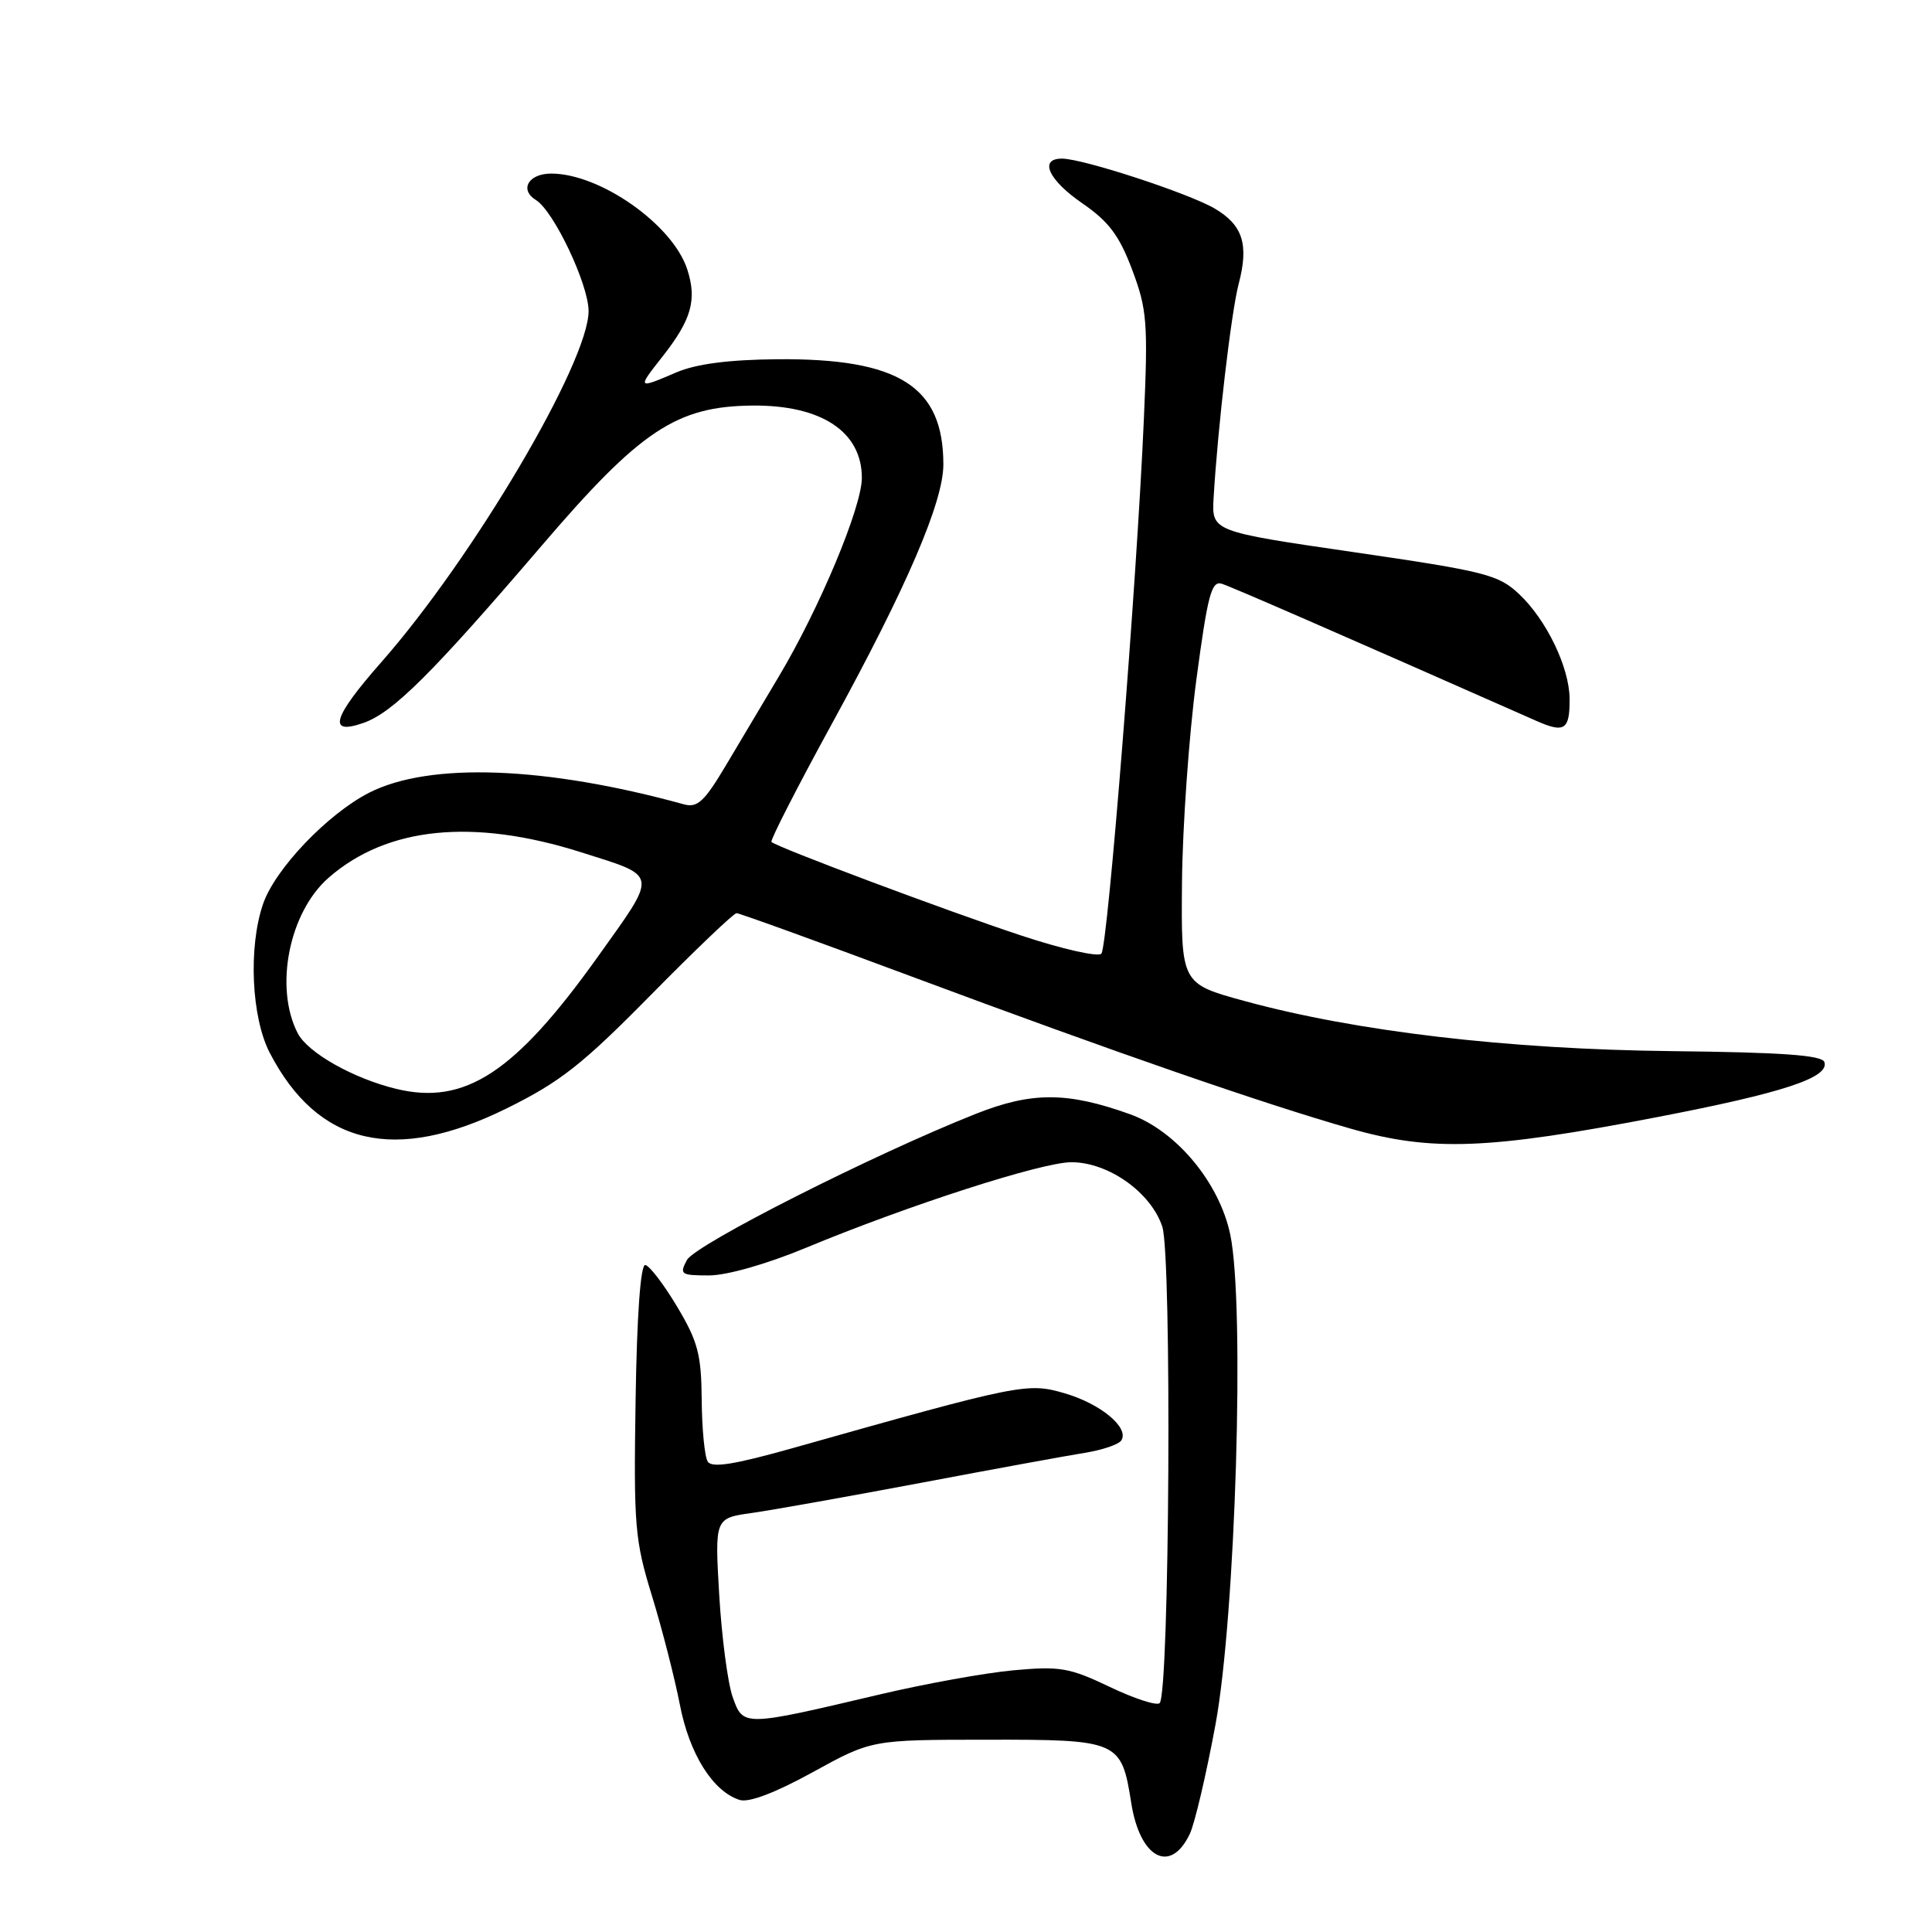 <?xml version="1.0" encoding="UTF-8" standalone="no"?>
<!DOCTYPE svg PUBLIC "-//W3C//DTD SVG 1.1//EN" "http://www.w3.org/Graphics/SVG/1.1/DTD/svg11.dtd" >
<svg xmlns="http://www.w3.org/2000/svg" xmlns:xlink="http://www.w3.org/1999/xlink" version="1.1" viewBox="0 0 256 256">
 <g >
 <path fill="currentColor"
d=" M 157.66 242.99 C 158.31 241.62 159.84 235.10 161.06 228.50 C 163.72 214.09 164.97 172.98 163.02 163.61 C 161.59 156.72 155.86 149.83 149.73 147.64 C 141.42 144.66 136.72 144.65 129.30 147.59 C 115.75 152.96 92.11 164.92 91.02 166.96 C 90.01 168.86 90.21 169.00 93.95 169.00 C 96.31 169.00 101.61 167.49 106.74 165.36 C 120.37 159.70 138.04 154.00 141.97 154.00 C 146.87 154.00 152.52 158.01 154.01 162.54 C 155.29 166.41 154.97 224.36 153.66 225.67 C 153.29 226.05 150.31 225.08 147.06 223.53 C 141.73 220.98 140.45 220.76 134.32 221.32 C 130.57 221.66 122.55 223.11 116.50 224.54 C 98.43 228.80 98.48 228.80 97.08 224.86 C 96.43 223.01 95.63 216.92 95.30 211.33 C 94.71 201.17 94.71 201.17 99.60 200.48 C 102.30 200.10 112.38 198.30 122.00 196.49 C 131.62 194.67 141.41 192.88 143.74 192.51 C 146.08 192.13 148.26 191.39 148.59 190.85 C 149.64 189.16 145.84 186.01 141.08 184.62 C 136.14 183.18 135.30 183.34 105.01 191.89 C 97.30 194.06 94.33 194.54 93.78 193.67 C 93.37 193.03 93.01 189.35 92.98 185.50 C 92.93 179.46 92.48 177.76 89.71 173.12 C 87.94 170.16 86.05 167.69 85.50 167.62 C 84.88 167.55 84.39 174.25 84.22 185.50 C 83.96 202.23 84.11 204.06 86.40 211.50 C 87.75 215.90 89.40 222.36 90.08 225.85 C 91.34 232.40 94.45 237.37 98.00 238.50 C 99.22 238.89 102.70 237.57 107.70 234.82 C 115.50 230.53 115.50 230.53 130.71 230.52 C 148.28 230.50 148.59 230.63 149.90 238.93 C 151.06 246.26 155.11 248.38 157.66 242.99 Z  M 219.50 148.04 C 236.25 144.82 242.43 142.79 241.74 140.73 C 241.44 139.82 236.14 139.44 221.49 139.28 C 199.78 139.04 179.70 136.68 164.91 132.64 C 156.50 130.34 156.50 130.34 156.62 116.92 C 156.69 109.54 157.54 97.50 158.51 90.17 C 160.02 78.84 160.52 76.92 161.89 77.35 C 163.20 77.76 177.12 83.83 203.62 95.54 C 207.32 97.17 208.01 96.70 207.98 92.58 C 207.95 88.42 204.90 82.11 201.28 78.71 C 198.55 76.15 196.85 75.71 179.43 73.17 C 160.55 70.42 160.55 70.42 160.81 65.96 C 161.36 56.61 163.15 41.34 164.13 37.62 C 165.50 32.40 164.69 29.84 160.97 27.64 C 157.56 25.63 143.56 21.04 140.75 21.02 C 137.62 20.99 138.90 23.84 143.43 26.95 C 146.92 29.36 148.31 31.20 150.02 35.75 C 151.99 41.00 152.13 42.72 151.57 55.50 C 150.64 77.01 146.79 125.39 145.94 126.36 C 145.52 126.84 140.75 125.76 135.34 123.97 C 125.61 120.76 102.91 112.25 102.22 111.56 C 102.03 111.36 105.64 104.29 110.26 95.85 C 120.19 77.71 125.00 66.50 125.00 61.54 C 125.00 51.19 119.12 47.47 103.00 47.60 C 96.54 47.66 92.26 48.22 89.63 49.34 C 84.43 51.57 84.40 51.54 87.78 47.25 C 91.64 42.35 92.38 39.70 91.05 35.65 C 89.10 29.74 79.51 23.00 73.04 23.00 C 70.02 23.00 68.79 25.14 71.02 26.51 C 73.38 27.97 77.98 37.67 77.99 41.21 C 78.01 47.97 62.66 73.97 50.51 87.76 C 44.05 95.10 43.36 97.47 48.16 95.79 C 52.06 94.43 57.25 89.27 71.78 72.30 C 84.87 57.00 89.65 53.83 99.72 53.74 C 108.84 53.66 114.20 57.20 114.20 63.32 C 114.20 67.19 108.58 80.63 103.18 89.67 C 101.16 93.07 97.98 98.40 96.13 101.51 C 93.33 106.21 92.40 107.07 90.63 106.58 C 72.29 101.53 56.92 100.96 48.91 105.04 C 43.41 107.85 36.45 115.14 34.86 119.77 C 32.89 125.50 33.31 134.80 35.74 139.50 C 42.12 151.79 52.31 154.19 67.13 146.87 C 74.22 143.37 77.14 141.08 86.21 131.87 C 92.10 125.89 97.22 121.00 97.60 121.00 C 97.97 121.00 108.45 124.79 120.89 129.43 C 147.86 139.48 167.41 146.25 179.00 149.56 C 189.68 152.61 197.22 152.33 219.50 148.04 Z  M 52.50 144.28 C 46.81 142.90 40.79 139.50 39.45 136.91 C 36.32 130.84 38.30 120.87 43.56 116.29 C 51.30 109.54 62.68 108.40 77.00 112.93 C 87.34 116.21 87.24 115.53 79.18 126.82 C 68.23 142.15 61.60 146.49 52.50 144.28 Z "/>
</g>
</svg>